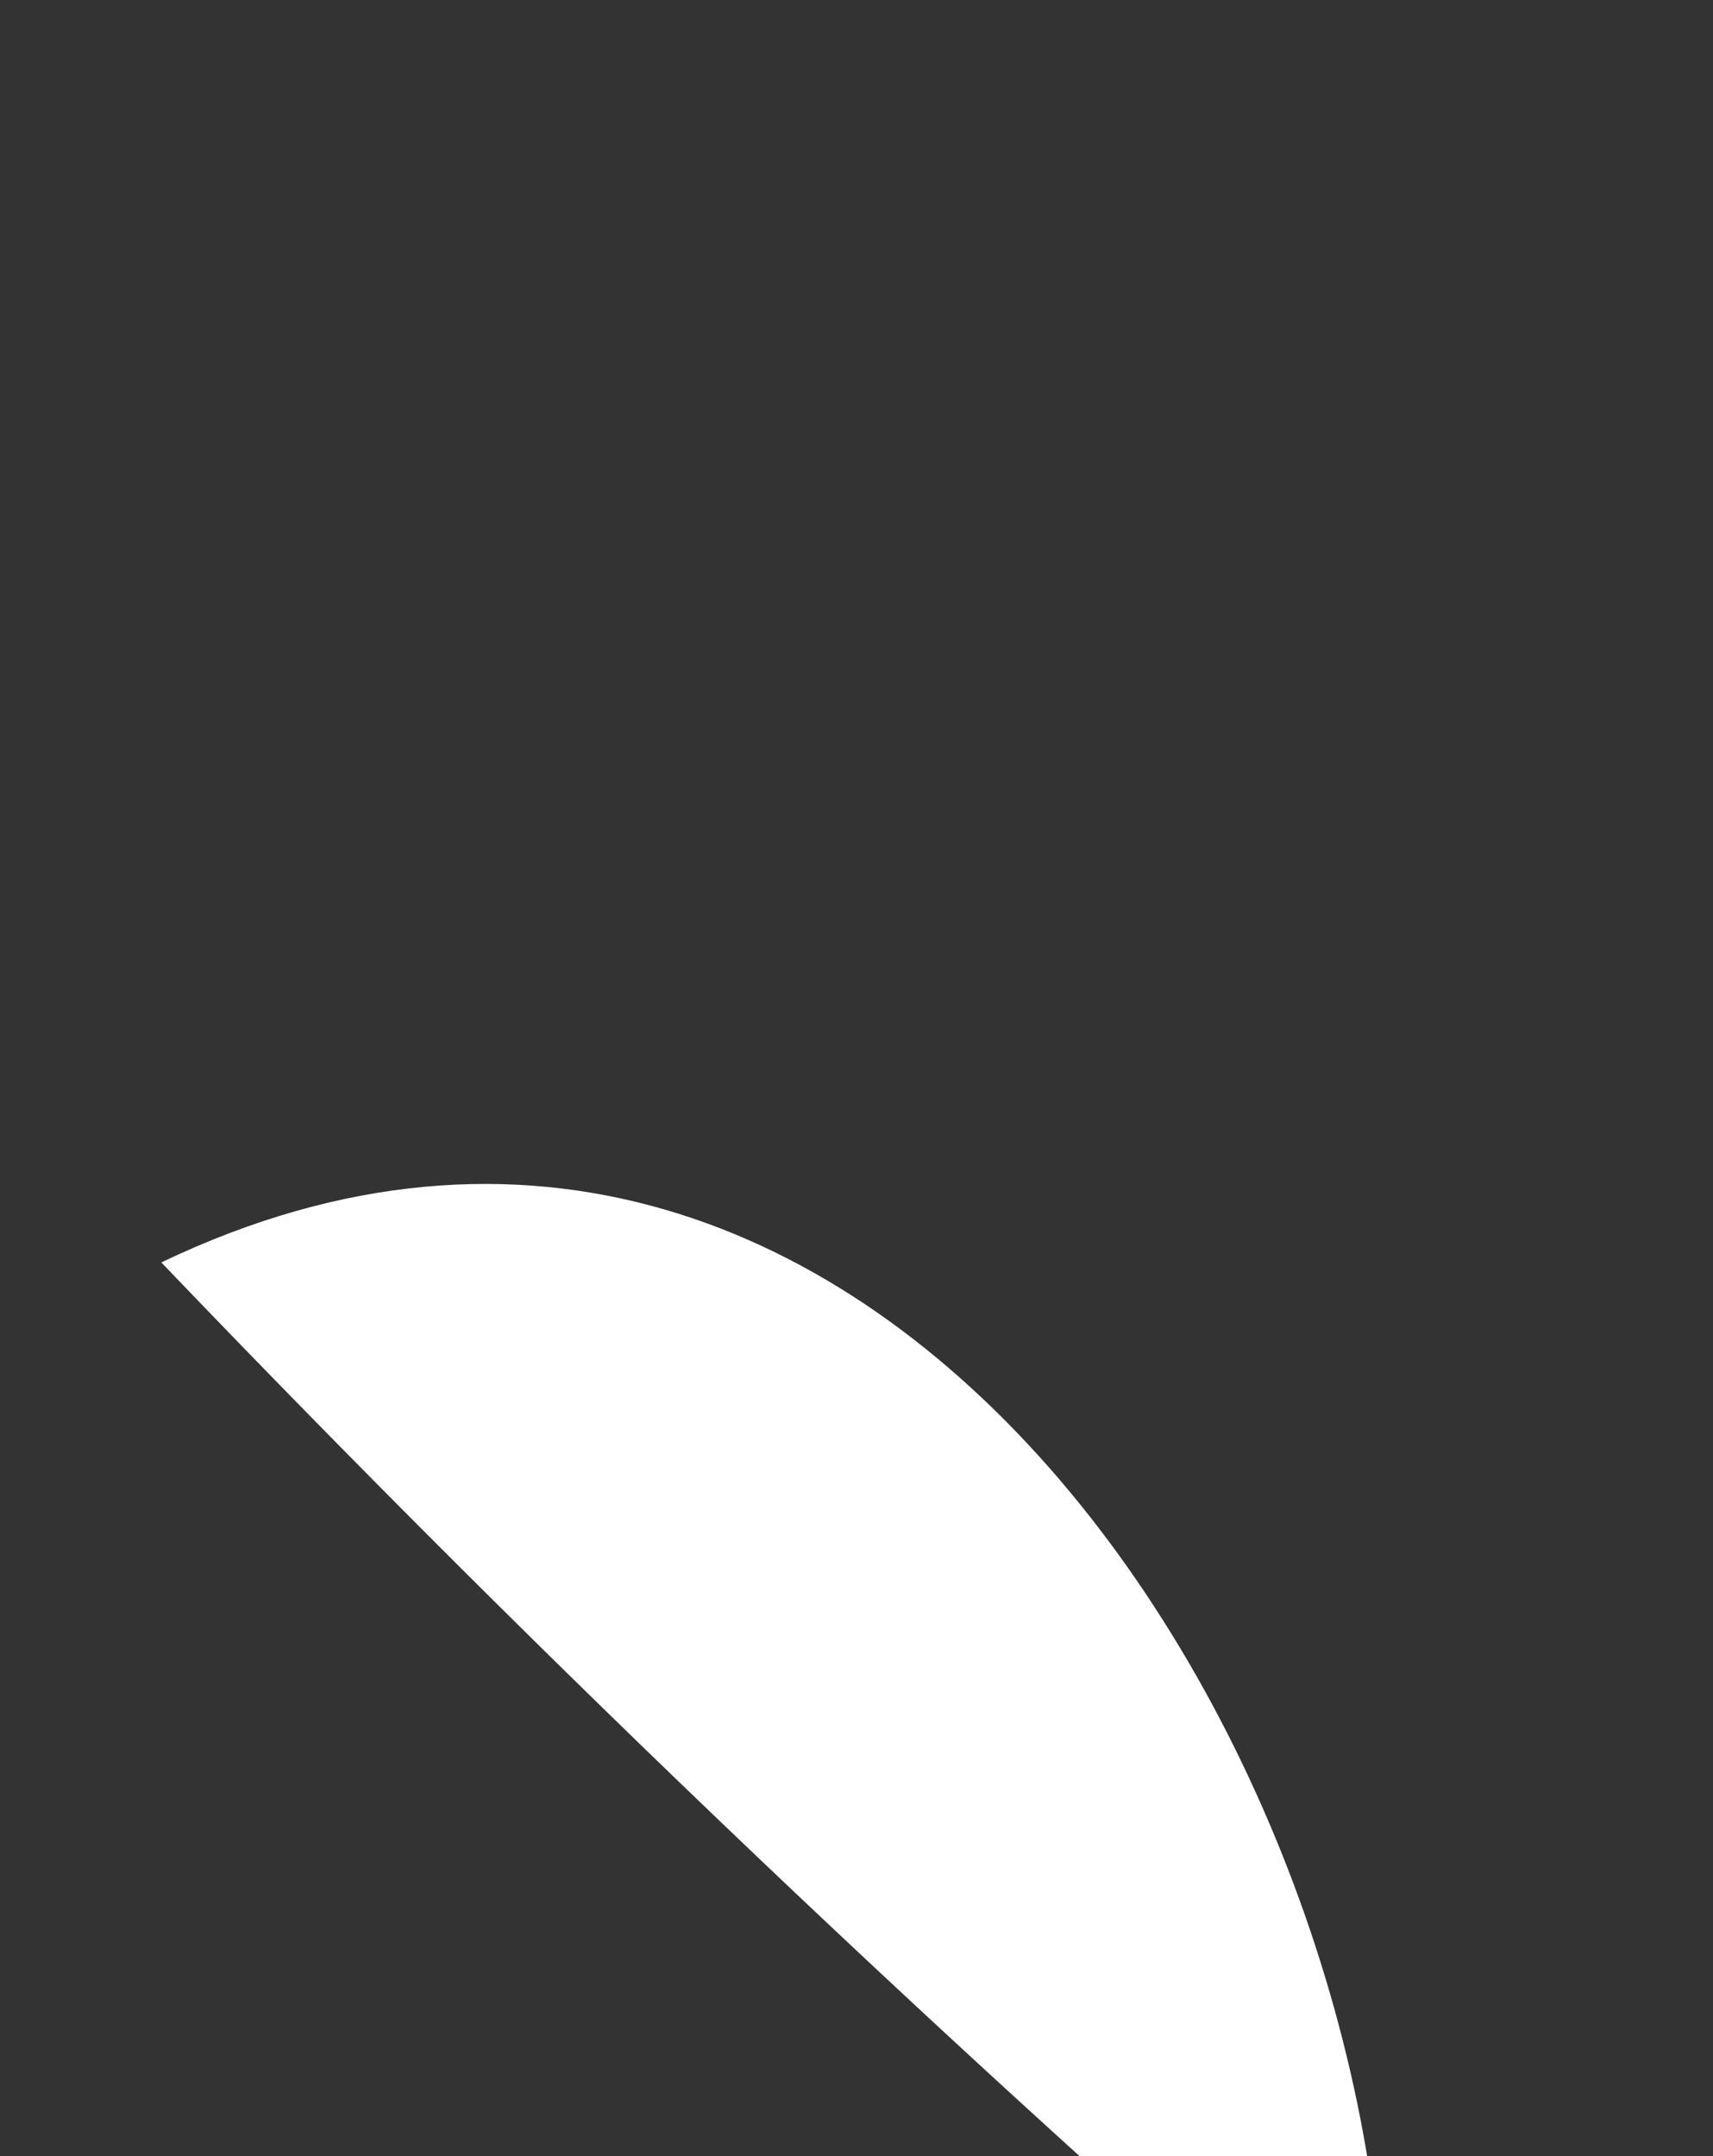 <?xml version="1.0" encoding="UTF-8" standalone="no"?>
<!-- Created with Inkscape (http://www.inkscape.org/) -->

<svg
   xmlns:dc="http://purl.org/dc/elements/1.1/"
   xmlns:cc="http://creativecommons.org/ns#"
   xmlns:rdf="http://www.w3.org/1999/02/22-rdf-syntax-ns#"
   xmlns:svg="http://www.w3.org/2000/svg"
   xmlns="http://www.w3.org/2000/svg"
   xmlns:sodipodi="http://sodipodi.sourceforge.net/DTD/sodipodi-0.dtd"
   xmlns:inkscape="http://www.inkscape.org/namespaces/inkscape"
   width="0.236mm"
   height="0.297mm"
   viewBox="0 0 0.236 0.297"
   version="1.1"
   id="svg7070"
   inkscape:version="0.92.4 (5da689c313, 2019-01-14)"
   sodipodi:docname="saint_kitts_and_nevis.svg">
  <rect x="0" y="0" width="0.236" height="0.297" fill="#333333" stroke="none"/>
  <defs
     id="defs7064" />
  <sodipodi:namedview
     id="base"
     pagecolor="#ffffff"
     bordercolor="#666666"
     borderopacity="1.0"
     inkscape:pageopacity="0.0"
     inkscape:pageshadow="2"
     inkscape:zoom="5.6"
     inkscape:cx="-4.9843025"
     inkscape:cy="-5.6496912"
     inkscape:document-units="mm"
     inkscape:current-layer="layer1"
     showgrid="false"
     inkscape:window-width="958"
     inkscape:window-height="1008"
     inkscape:window-x="-7"
     inkscape:window-y="0"
     inkscape:window-maximized="0" />
  <g
     inkscape:label="Layer 1"
     inkscape:groupmode="layer"
     id="layer1"
     transform="translate(-182.85,-25.177)">
    <g
       transform="matrix(0.265,0,0,0.265,168.598,-78.514)"
       id="kn"
       style="fill:#ffffff">
      <path
         style="fill:#ffffff"
         inkscape:connector-curvature="0"
         id="path5926"
         d="m 54.5,392.547 c -0.221,-0.191 -0.433,-0.393 -0.635,-0.604 0.378,-0.181 0.655,0.28 0.635,0.604 z" />
      <path
         style="fill:#ffffff"
         inkscape:connector-curvature="0"
         id="path5928"
         d="m 54.694,393.023 c -0.022,-0.116 -0.044,-0.232 -0.066,-0.349 0.156,0.152 0.163,0.191 0.066,0.349 z" />
    </g>
  </g>
</svg>
